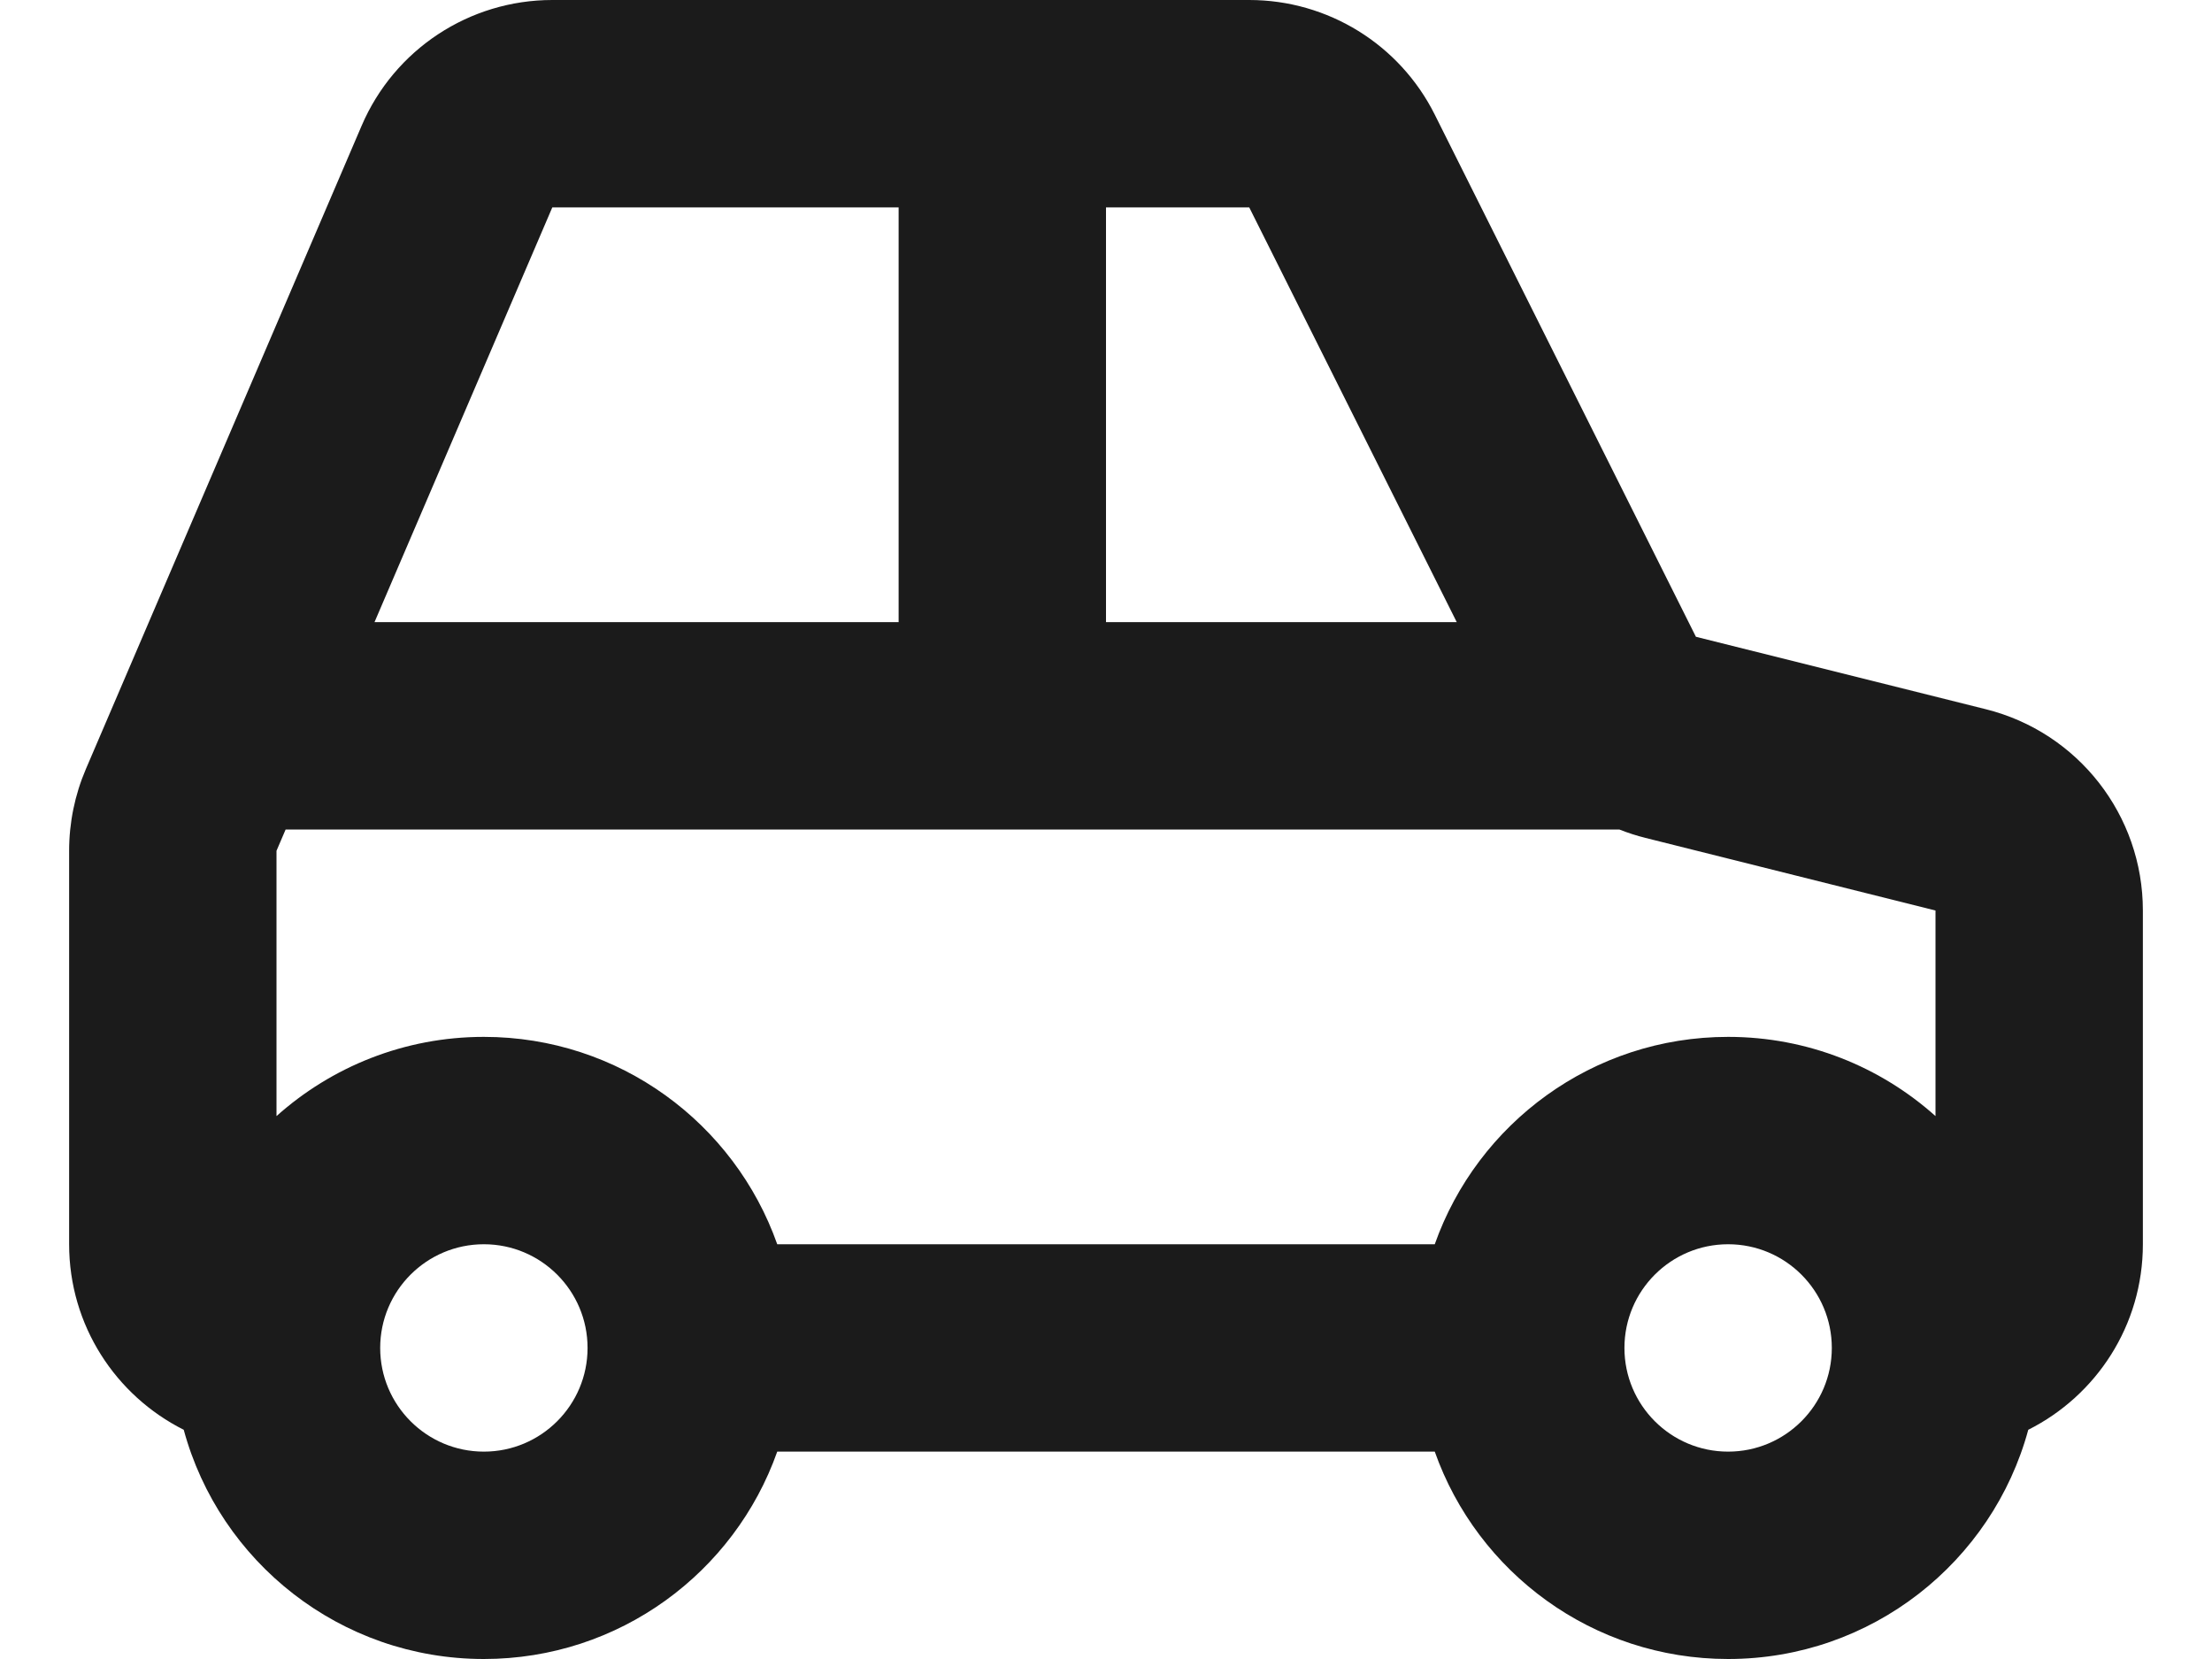 <svg width="16" height="12" viewBox="0 0 16 12" fill="none" xmlns="http://www.w3.org/2000/svg">
<path fill-rule="evenodd" clip-rule="evenodd" d="M2.616 0.909C2.852 0.358 3.394 0 3.995 0H9.036C9.605 0 10.124 0.321 10.378 0.829L12.267 4.606L14.364 5.13C15.032 5.297 15.5 5.897 15.5 6.586V9C15.5 9.587 15.163 10.095 14.671 10.342C14.412 11.297 13.538 12 12.5 12C11.52 12 10.687 11.374 10.378 10.5L5.622 10.5C5.313 11.374 4.48 12 3.5 12C2.462 12 1.588 11.297 1.329 10.342C0.837 10.095 0.5 9.587 0.5 9V6.154C0.5 5.951 0.541 5.75 0.621 5.563L2.616 0.909ZM2 8.073C2.398 7.717 2.924 7.5 3.5 7.5C4.48 7.5 5.313 8.126 5.622 9L10.378 9C10.687 8.126 11.52 7.5 12.5 7.5C13.076 7.5 13.602 7.717 14 8.073V6.586L11.903 6.061C11.838 6.045 11.774 6.024 11.713 6H2.066L2 6.154V8.073ZM9.036 1.5L10.537 4.5H8V1.5H9.036ZM3.995 1.5H6.5V4.5H2.709L3.995 1.5ZM12.5 9C12.086 9 11.75 9.336 11.75 9.75C11.75 10.164 12.086 10.5 12.5 10.5C12.914 10.5 13.25 10.164 13.25 9.75C13.25 9.336 12.914 9 12.5 9ZM2.75 9.75C2.75 9.336 3.086 9 3.5 9C3.914 9 4.25 9.336 4.25 9.75C4.25 10.164 3.914 10.5 3.5 10.5C3.086 10.5 2.75 10.164 2.75 9.75Z" fill="#1B1B1B"/>
</svg>
